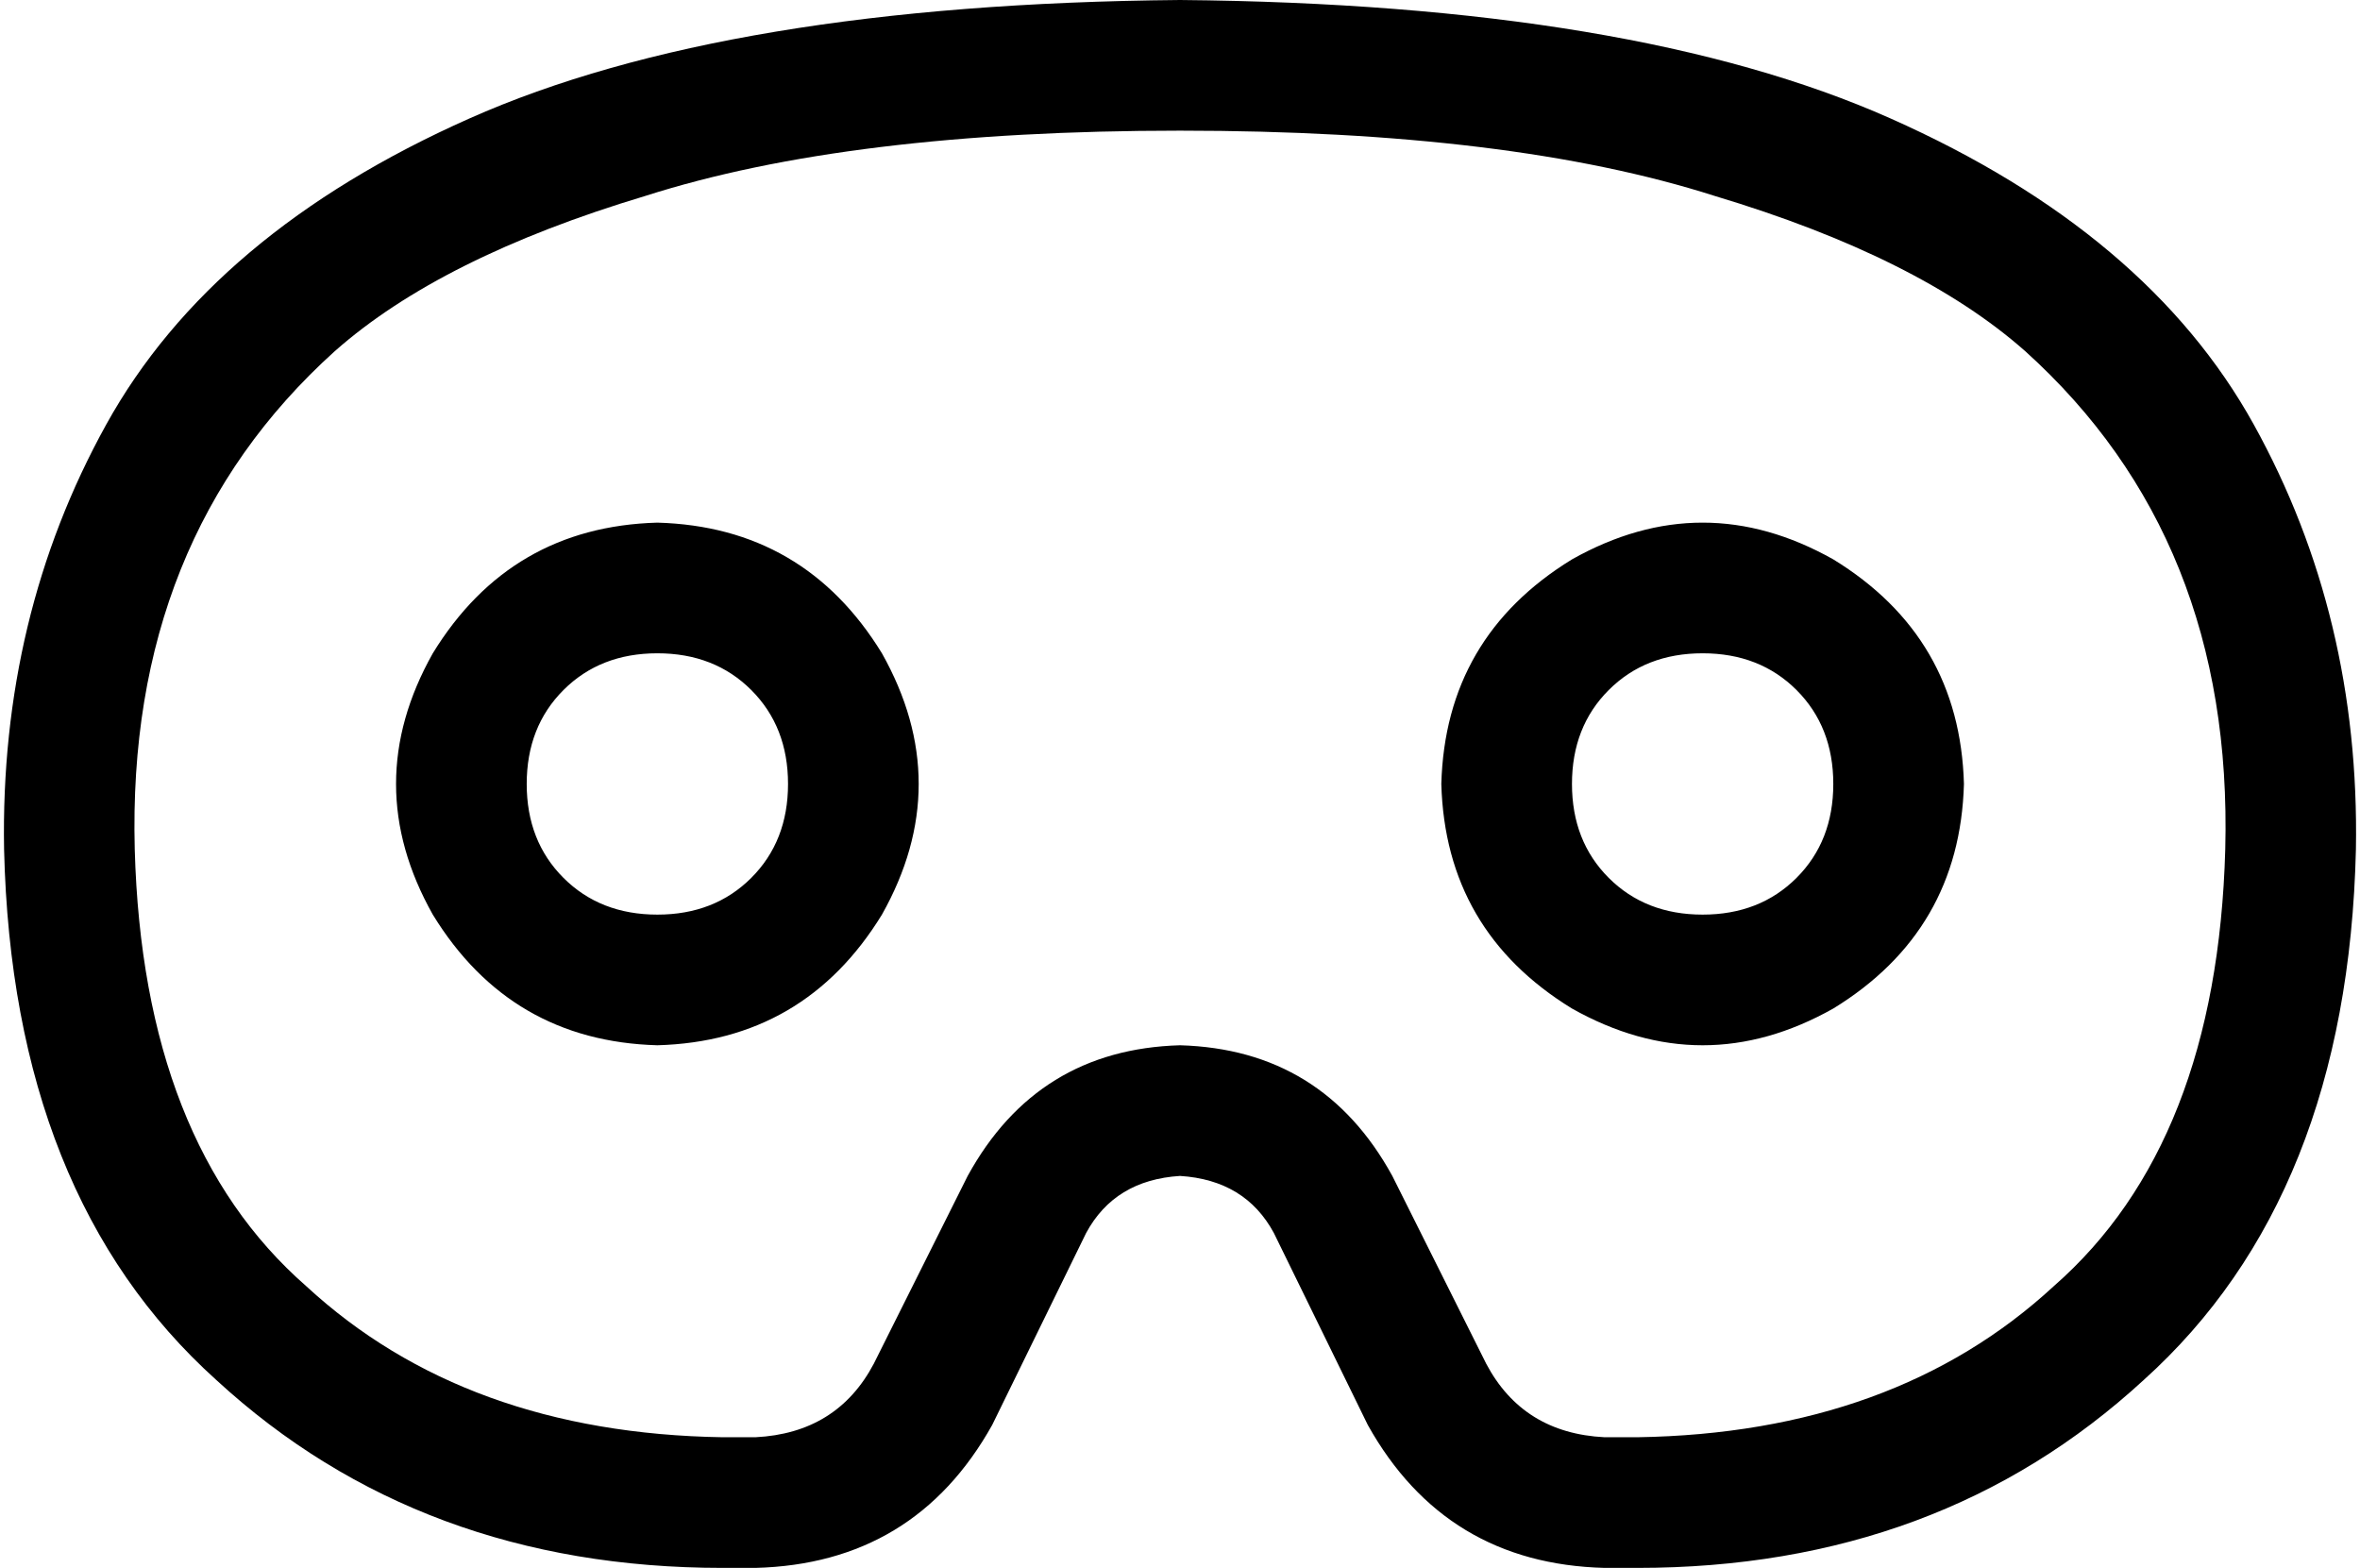 <svg viewBox="0 0 578 384">
  <path
    d="M 82 86 Q 31 132 33 208 Q 35 280 75 315 Q 114 351 177 352 L 185 352 Q 205 351 214 334 L 237 288 L 266 302 L 243 349 Q 224 383 185 384 L 177 384 Q 103 384 53 338 Q 3 293 1 208 Q 0 151 26 104 Q 52 57 115 29 Q 178 1 289 0 Q 400 1 463 29 Q 526 57 552 104 Q 578 151 577 208 Q 575 293 525 338 Q 475 384 401 384 L 393 384 Q 354 383 335 349 L 312 302 Q 305 289 289 288 Q 273 289 266 302 L 237 288 Q 254 257 289 256 Q 324 257 341 288 L 364 334 Q 373 351 393 352 L 401 352 Q 464 351 503 315 Q 543 280 545 208 Q 547 132 496 86 Q 470 63 420 48 Q 370 32 289 32 Q 208 32 158 48 Q 108 63 82 86 L 82 86 Z M 161 224 Q 175 224 184 215 L 184 215 Q 193 206 193 192 Q 193 178 184 169 Q 175 160 161 160 Q 147 160 138 169 Q 129 178 129 192 Q 129 206 138 215 Q 147 224 161 224 L 161 224 Z M 161 128 Q 197 129 216 160 Q 234 192 216 224 Q 197 255 161 256 Q 125 255 106 224 Q 88 192 106 160 Q 125 129 161 128 L 161 128 Z M 449 192 Q 449 178 440 169 L 440 169 Q 431 160 417 160 Q 403 160 394 169 Q 385 178 385 192 Q 385 206 394 215 Q 403 224 417 224 Q 431 224 440 215 Q 449 206 449 192 L 449 192 Z M 353 192 Q 354 156 385 137 Q 417 119 449 137 Q 480 156 481 192 Q 480 228 449 247 Q 417 265 385 247 Q 354 228 353 192 L 353 192 Z"
  />
</svg>